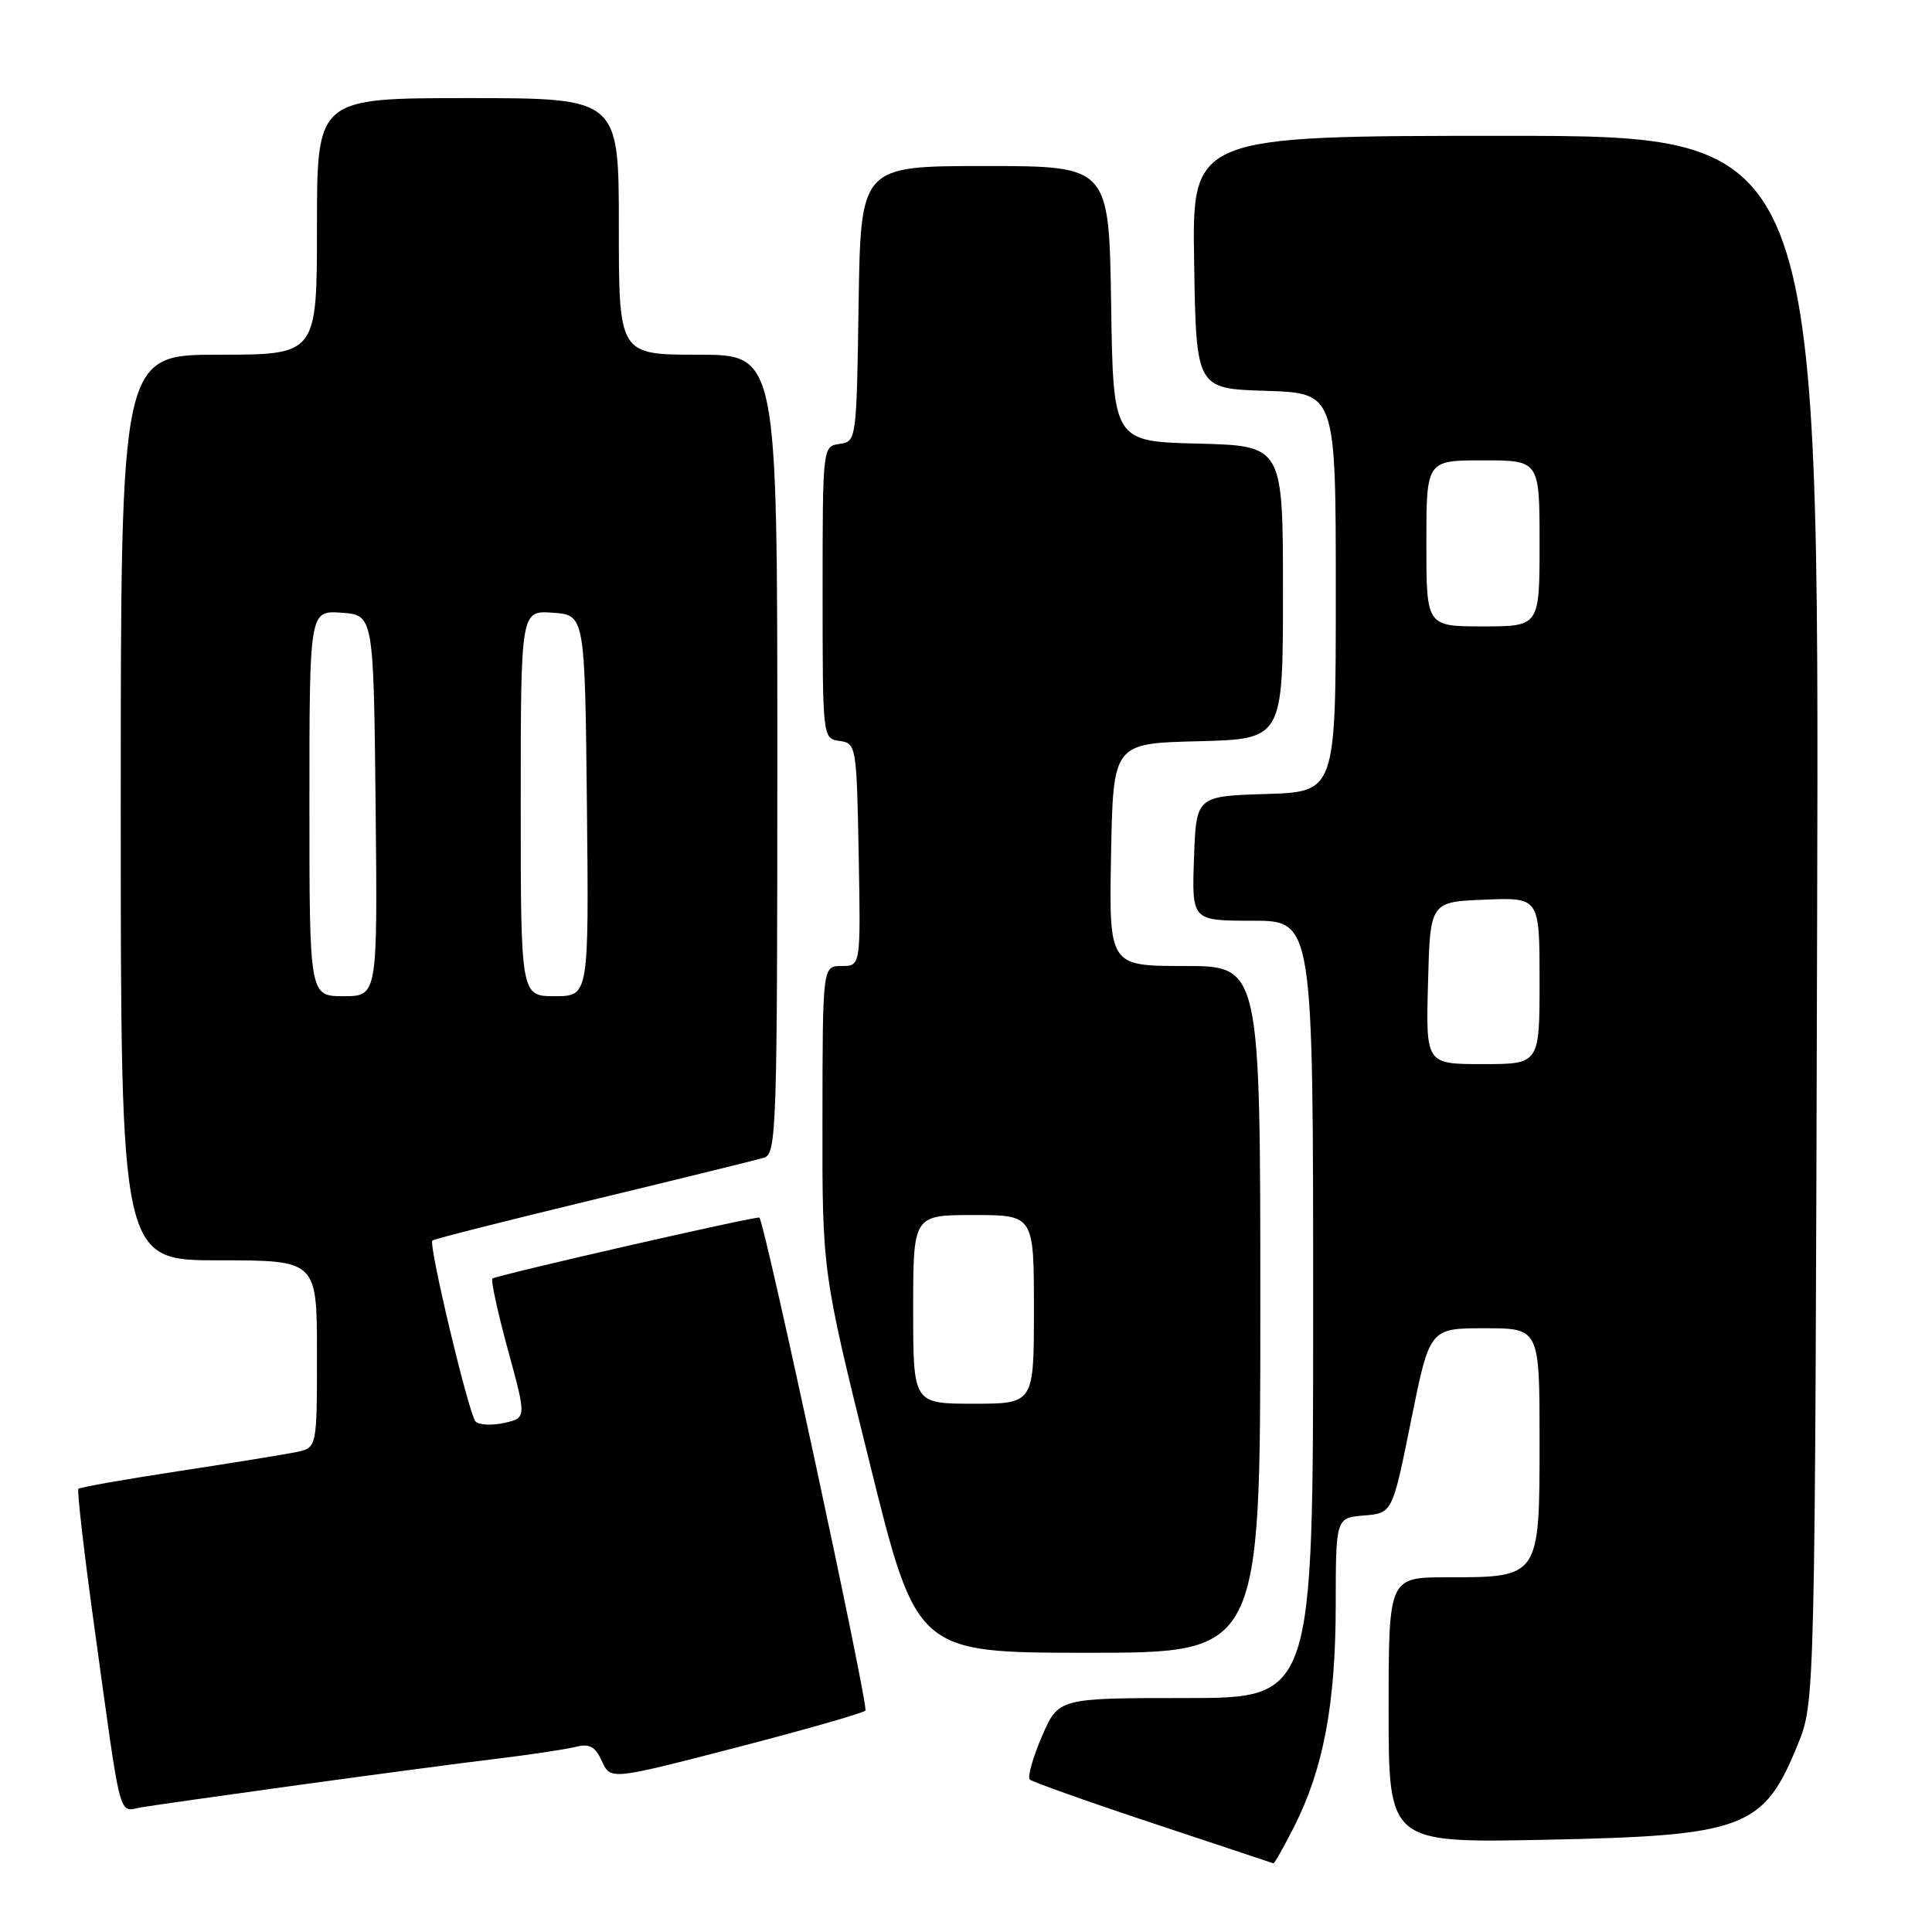 <?xml version="1.0" encoding="UTF-8" standalone="no"?>
<!DOCTYPE svg PUBLIC "-//W3C//DTD SVG 1.1//EN" "http://www.w3.org/Graphics/SVG/1.1/DTD/svg11.dtd" >
<svg xmlns="http://www.w3.org/2000/svg" xmlns:xlink="http://www.w3.org/1999/xlink" version="1.1" viewBox="0 0 256 256">
 <g >
 <path fill="currentColor"
d=" M 171.49 242.02 C 175.35 234.40 176.97 225.81 176.99 212.81 C 177.00 201.12 177.00 201.12 180.75 200.81 C 184.50 200.50 184.50 200.50 186.97 188.25 C 189.44 176.00 189.44 176.00 196.72 176.00 C 204.00 176.00 204.00 176.00 204.00 190.94 C 204.00 209.04 204.03 209.00 191.78 209.00 C 184.00 209.00 184.00 209.00 184.00 226.60 C 184.00 244.20 184.00 244.20 204.75 243.78 C 231.22 243.24 233.70 242.30 238.24 231.09 C 240.50 225.50 240.50 225.50 240.78 121.75 C 241.06 18.00 241.06 18.00 199.51 18.00 C 157.95 18.00 157.95 18.00 158.23 34.75 C 158.50 51.50 158.50 51.50 167.75 51.79 C 177.00 52.08 177.00 52.08 177.00 78.50 C 177.00 104.92 177.00 104.92 167.75 105.21 C 158.50 105.50 158.50 105.50 158.21 113.75 C 157.92 122.00 157.92 122.00 165.96 122.00 C 174.00 122.00 174.00 122.00 174.00 173.50 C 174.00 225.00 174.00 225.00 157.12 225.00 C 140.25 225.00 140.25 225.00 138.05 230.10 C 136.85 232.90 136.13 235.46 136.45 235.79 C 136.78 236.11 144.12 238.72 152.77 241.59 C 161.42 244.46 168.60 246.85 168.73 246.90 C 168.86 246.96 170.10 244.76 171.49 242.02 Z  M 39.50 236.53 C 49.40 235.17 61.18 233.60 65.68 233.06 C 70.18 232.52 74.93 231.80 76.24 231.48 C 78.12 231.00 78.86 231.41 79.76 233.37 C 80.90 235.87 80.90 235.87 97.47 231.58 C 106.58 229.22 114.32 227.01 114.67 226.66 C 115.14 226.20 101.41 162.33 100.63 161.34 C 100.41 161.06 65.68 168.99 65.25 169.42 C 65.02 169.65 65.95 173.90 67.30 178.86 C 69.77 187.89 69.77 187.89 66.79 188.55 C 65.15 188.91 63.45 188.82 63.01 188.35 C 62.12 187.39 56.75 164.91 57.29 164.38 C 57.48 164.18 67.06 161.76 78.57 158.98 C 90.08 156.20 100.29 153.69 101.25 153.40 C 102.89 152.90 103.00 149.47 103.00 99.93 C 103.00 47.00 103.00 47.00 92.50 47.00 C 82.00 47.00 82.00 47.00 82.00 30.00 C 82.00 13.00 82.00 13.00 62.00 13.00 C 42.00 13.00 42.00 13.00 42.00 30.00 C 42.00 47.00 42.00 47.00 29.00 47.00 C 16.00 47.00 16.00 47.00 16.00 107.00 C 16.00 167.00 16.00 167.00 29.00 167.00 C 42.00 167.00 42.00 167.00 42.00 179.42 C 42.00 191.84 42.00 191.84 39.25 192.41 C 37.74 192.72 30.71 193.86 23.63 194.94 C 16.55 196.02 10.59 197.07 10.39 197.28 C 10.19 197.48 11.13 205.71 12.50 215.57 C 16.16 242.06 15.62 240.01 18.79 239.47 C 20.28 239.22 29.60 237.90 39.50 236.53 Z  M 167.00 173.50 C 167.00 128.00 167.00 128.00 156.97 128.00 C 146.95 128.00 146.95 128.00 147.22 113.25 C 147.50 98.50 147.50 98.50 158.75 98.22 C 170.00 97.93 170.00 97.93 170.00 78.50 C 170.00 59.07 170.00 59.07 158.75 58.78 C 147.50 58.50 147.50 58.50 147.23 40.25 C 146.95 22.00 146.95 22.00 130.50 22.00 C 114.05 22.00 114.05 22.00 113.77 40.25 C 113.50 58.32 113.48 58.50 111.25 58.82 C 109.01 59.14 109.00 59.18 109.00 78.50 C 109.00 97.82 109.01 97.86 111.25 98.18 C 113.45 98.49 113.51 98.81 113.78 113.25 C 114.05 128.00 114.05 128.00 111.53 128.00 C 109.00 128.00 109.00 128.00 108.98 148.25 C 108.95 168.50 108.95 168.50 115.21 193.75 C 121.46 219.00 121.46 219.00 144.23 219.00 C 167.00 219.00 167.00 219.00 167.00 173.50 Z  M 189.22 130.25 C 189.50 119.50 189.50 119.50 196.75 119.21 C 204.00 118.91 204.00 118.91 204.00 129.96 C 204.00 141.00 204.00 141.00 196.47 141.00 C 188.93 141.00 188.93 141.00 189.22 130.25 Z  M 189.00 72.00 C 189.00 61.00 189.00 61.00 196.50 61.00 C 204.00 61.00 204.00 61.00 204.00 72.00 C 204.00 83.00 204.00 83.00 196.50 83.00 C 189.00 83.00 189.00 83.00 189.00 72.00 Z  M 41.00 106.44 C 41.00 80.89 41.00 80.89 45.25 81.19 C 49.50 81.50 49.50 81.50 49.77 106.75 C 50.03 132.00 50.03 132.00 45.52 132.00 C 41.00 132.00 41.00 132.00 41.00 106.44 Z  M 69.00 106.44 C 69.00 80.89 69.00 80.89 73.25 81.19 C 77.50 81.50 77.50 81.50 77.77 106.75 C 78.03 132.00 78.03 132.00 73.52 132.00 C 69.00 132.00 69.00 132.00 69.00 106.44 Z  M 121.00 173.50 C 121.00 161.00 121.00 161.00 129.00 161.00 C 137.00 161.00 137.00 161.00 137.00 173.50 C 137.00 186.00 137.00 186.00 129.00 186.00 C 121.00 186.00 121.00 186.00 121.00 173.50 Z "/>
</g>
</svg>